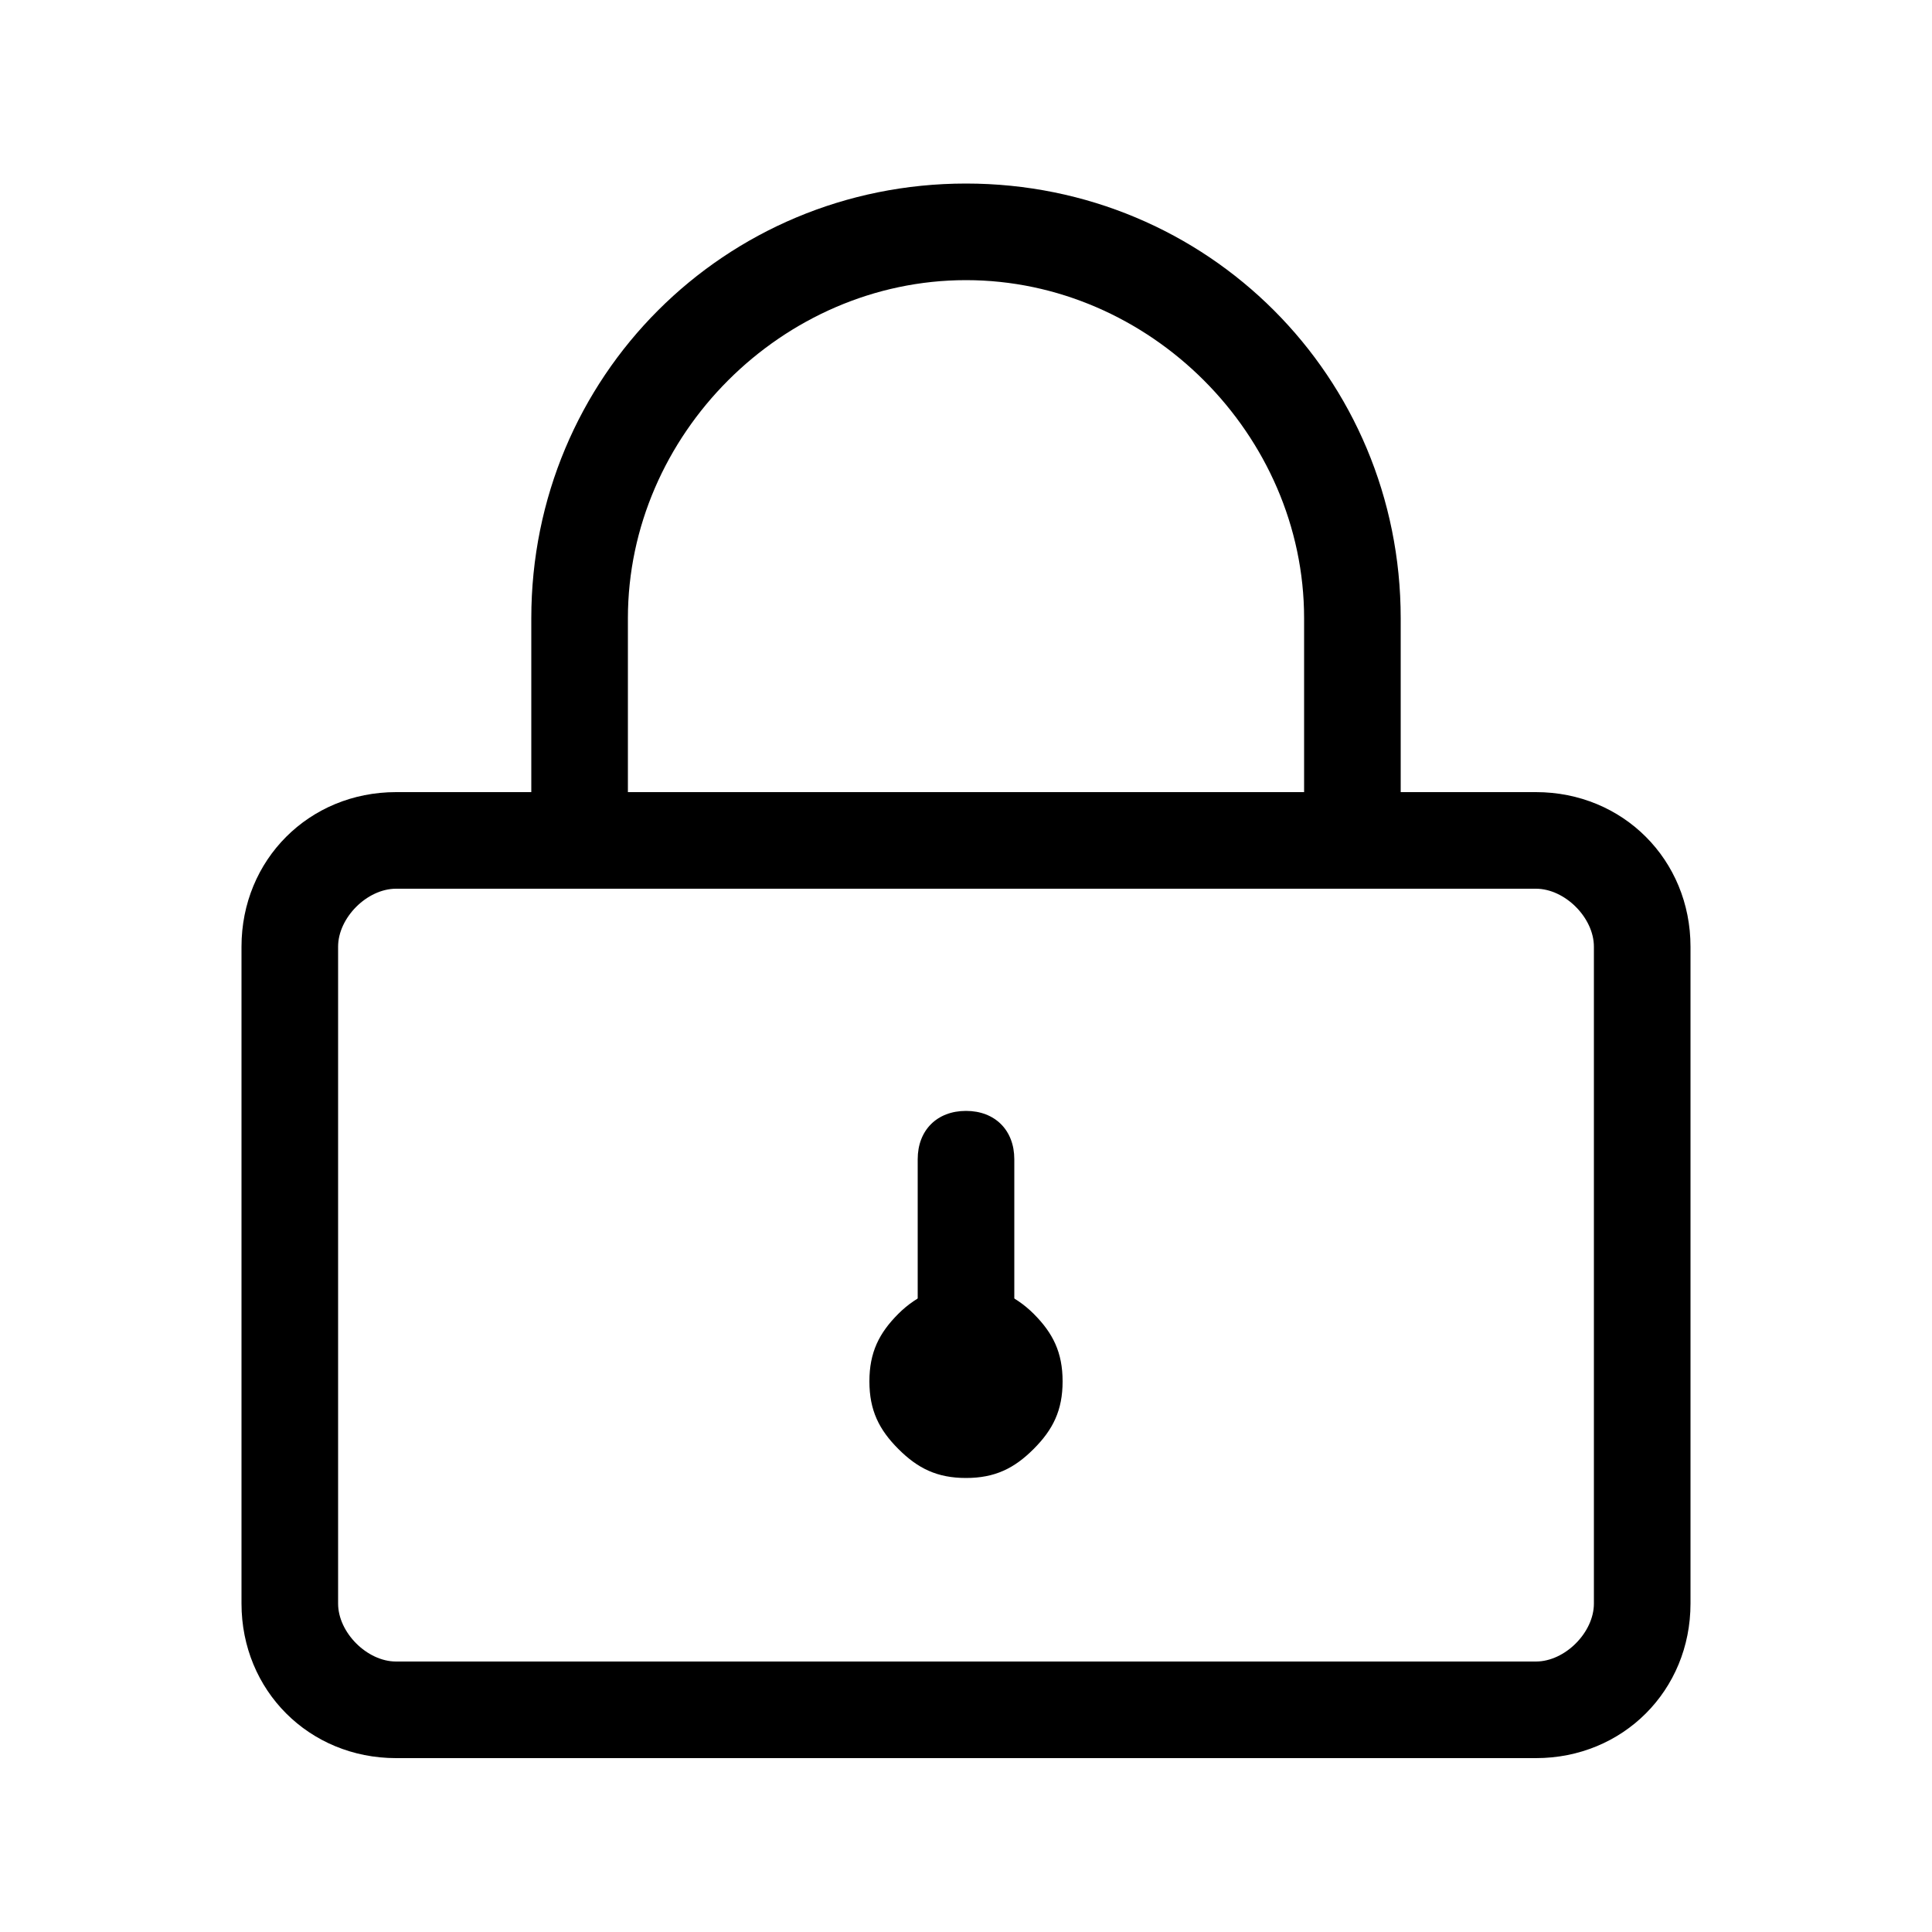 <?xml version="1.0" encoding="utf-8"?>

<!DOCTYPE svg PUBLIC "-//W3C//DTD SVG 1.1//EN" "http://www.w3.org/Graphics/SVG/1.1/DTD/svg11.dtd">
<!-- Uploaded to: SVG Repo, www.svgrepo.com, Generator: SVG Repo Mixer Tools -->
<svg fill="currentColor" height="30px" width="30px" version="1.1" xmlns="http://www.w3.org/2000/svg" xmlns:xlink="http://www.w3.org/1999/xlink" 
	 viewBox="10 10 20 20" enable-background="new 0 0 40 40" xml:space="preserve">
<g>
	<g>
		<g>
			<path d="M25.9,28.2H14.1c-0.9,0-1.6-0.7-1.6-1.6v-6.8c0-0.9,0.7-1.6,1.6-1.6h11.8c0.9,0,1.6,0.7,1.6,1.6v6.8
				C27.5,27.5,26.8,28.2,25.9,28.2z M14.1,19.2c-0.3,0-0.6,0.3-0.6,0.6v6.8c0,0.3,0.3,0.6,0.6,0.6h11.8c0.3,0,0.6-0.3,0.6-0.6v-6.8
				c0-0.3-0.3-0.6-0.6-0.6H14.1z"/>
		</g>
		<g>
			<path d="M23.5,18.7v-2.3c0-1.9-1.6-3.5-3.5-3.5s-3.5,1.6-3.5,3.5v2.3h-1v-2.3c0-2.5,2-4.5,4.5-4.5s4.5,2,4.5,4.5
				v2.3H23.5z"/>
		</g>
		<g>
			<g>
				<path d="M20,24.8c-0.3,0-0.5-0.2-0.5-0.5V22c0-0.3,0.2-0.5,0.5-0.5s0.5,0.2,0.5,0.5v2.3
					C20.5,24.6,20.3,24.8,20,24.8z"/>
			</g>
			<g>
				<path d="M20,25.3c-0.3,0-0.5-0.1-0.7-0.3c-0.2-0.2-0.3-0.4-0.3-0.7c0-0.3,0.1-0.5,0.3-0.7c0.4-0.4,1-0.4,1.4,0
					c0.2,0.2,0.3,0.4,0.3,0.7c0,0.3-0.1,0.5-0.3,0.7C20.5,25.2,20.3,25.3,20,25.3z"/>
			</g>
		</g>
	</g>
</g>
</svg>